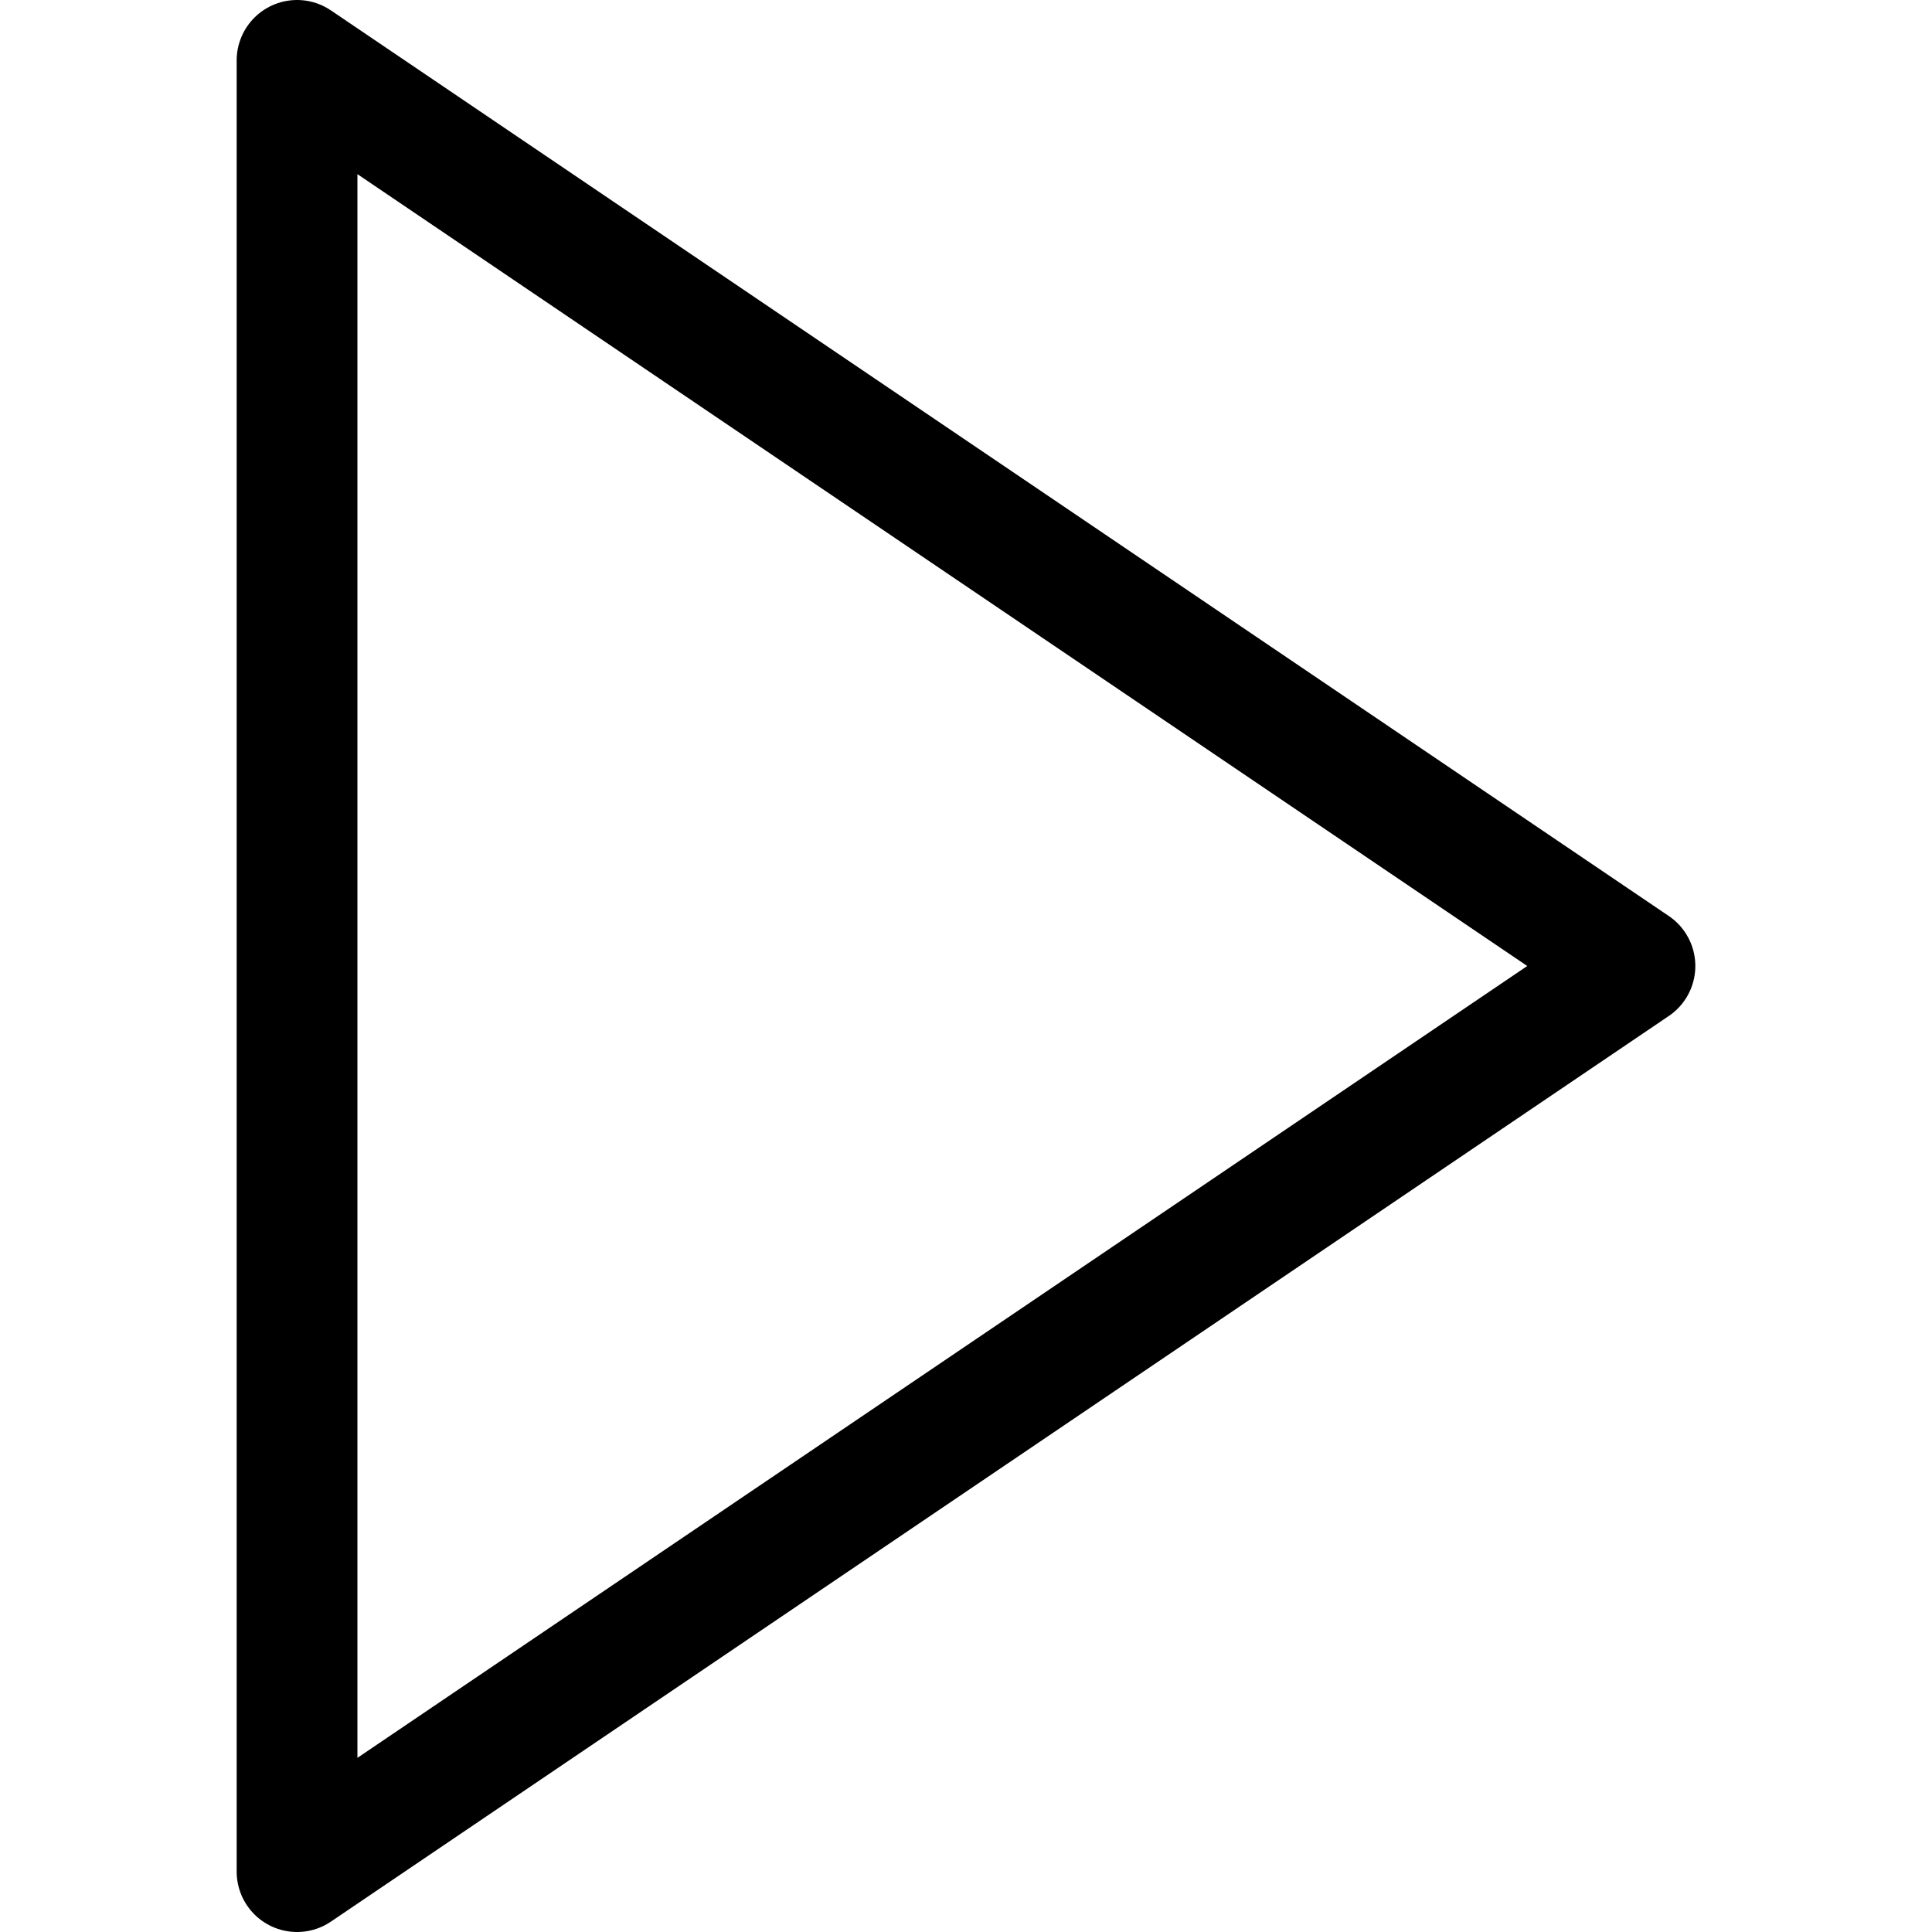 <svg id="Layer_1" data-name="Layer 1" xmlns="http://www.w3.org/2000/svg" viewBox="0 0 16 16"><defs><style>.cls-1{fill:none;stroke:#000;stroke-linecap:round;stroke-linejoin:round;}</style></defs><title>icon</title><polygon id="play" class="cls-1" points="2.46 15.5 2.46 0.5 13.54 8 2.46 15.5"/></svg>